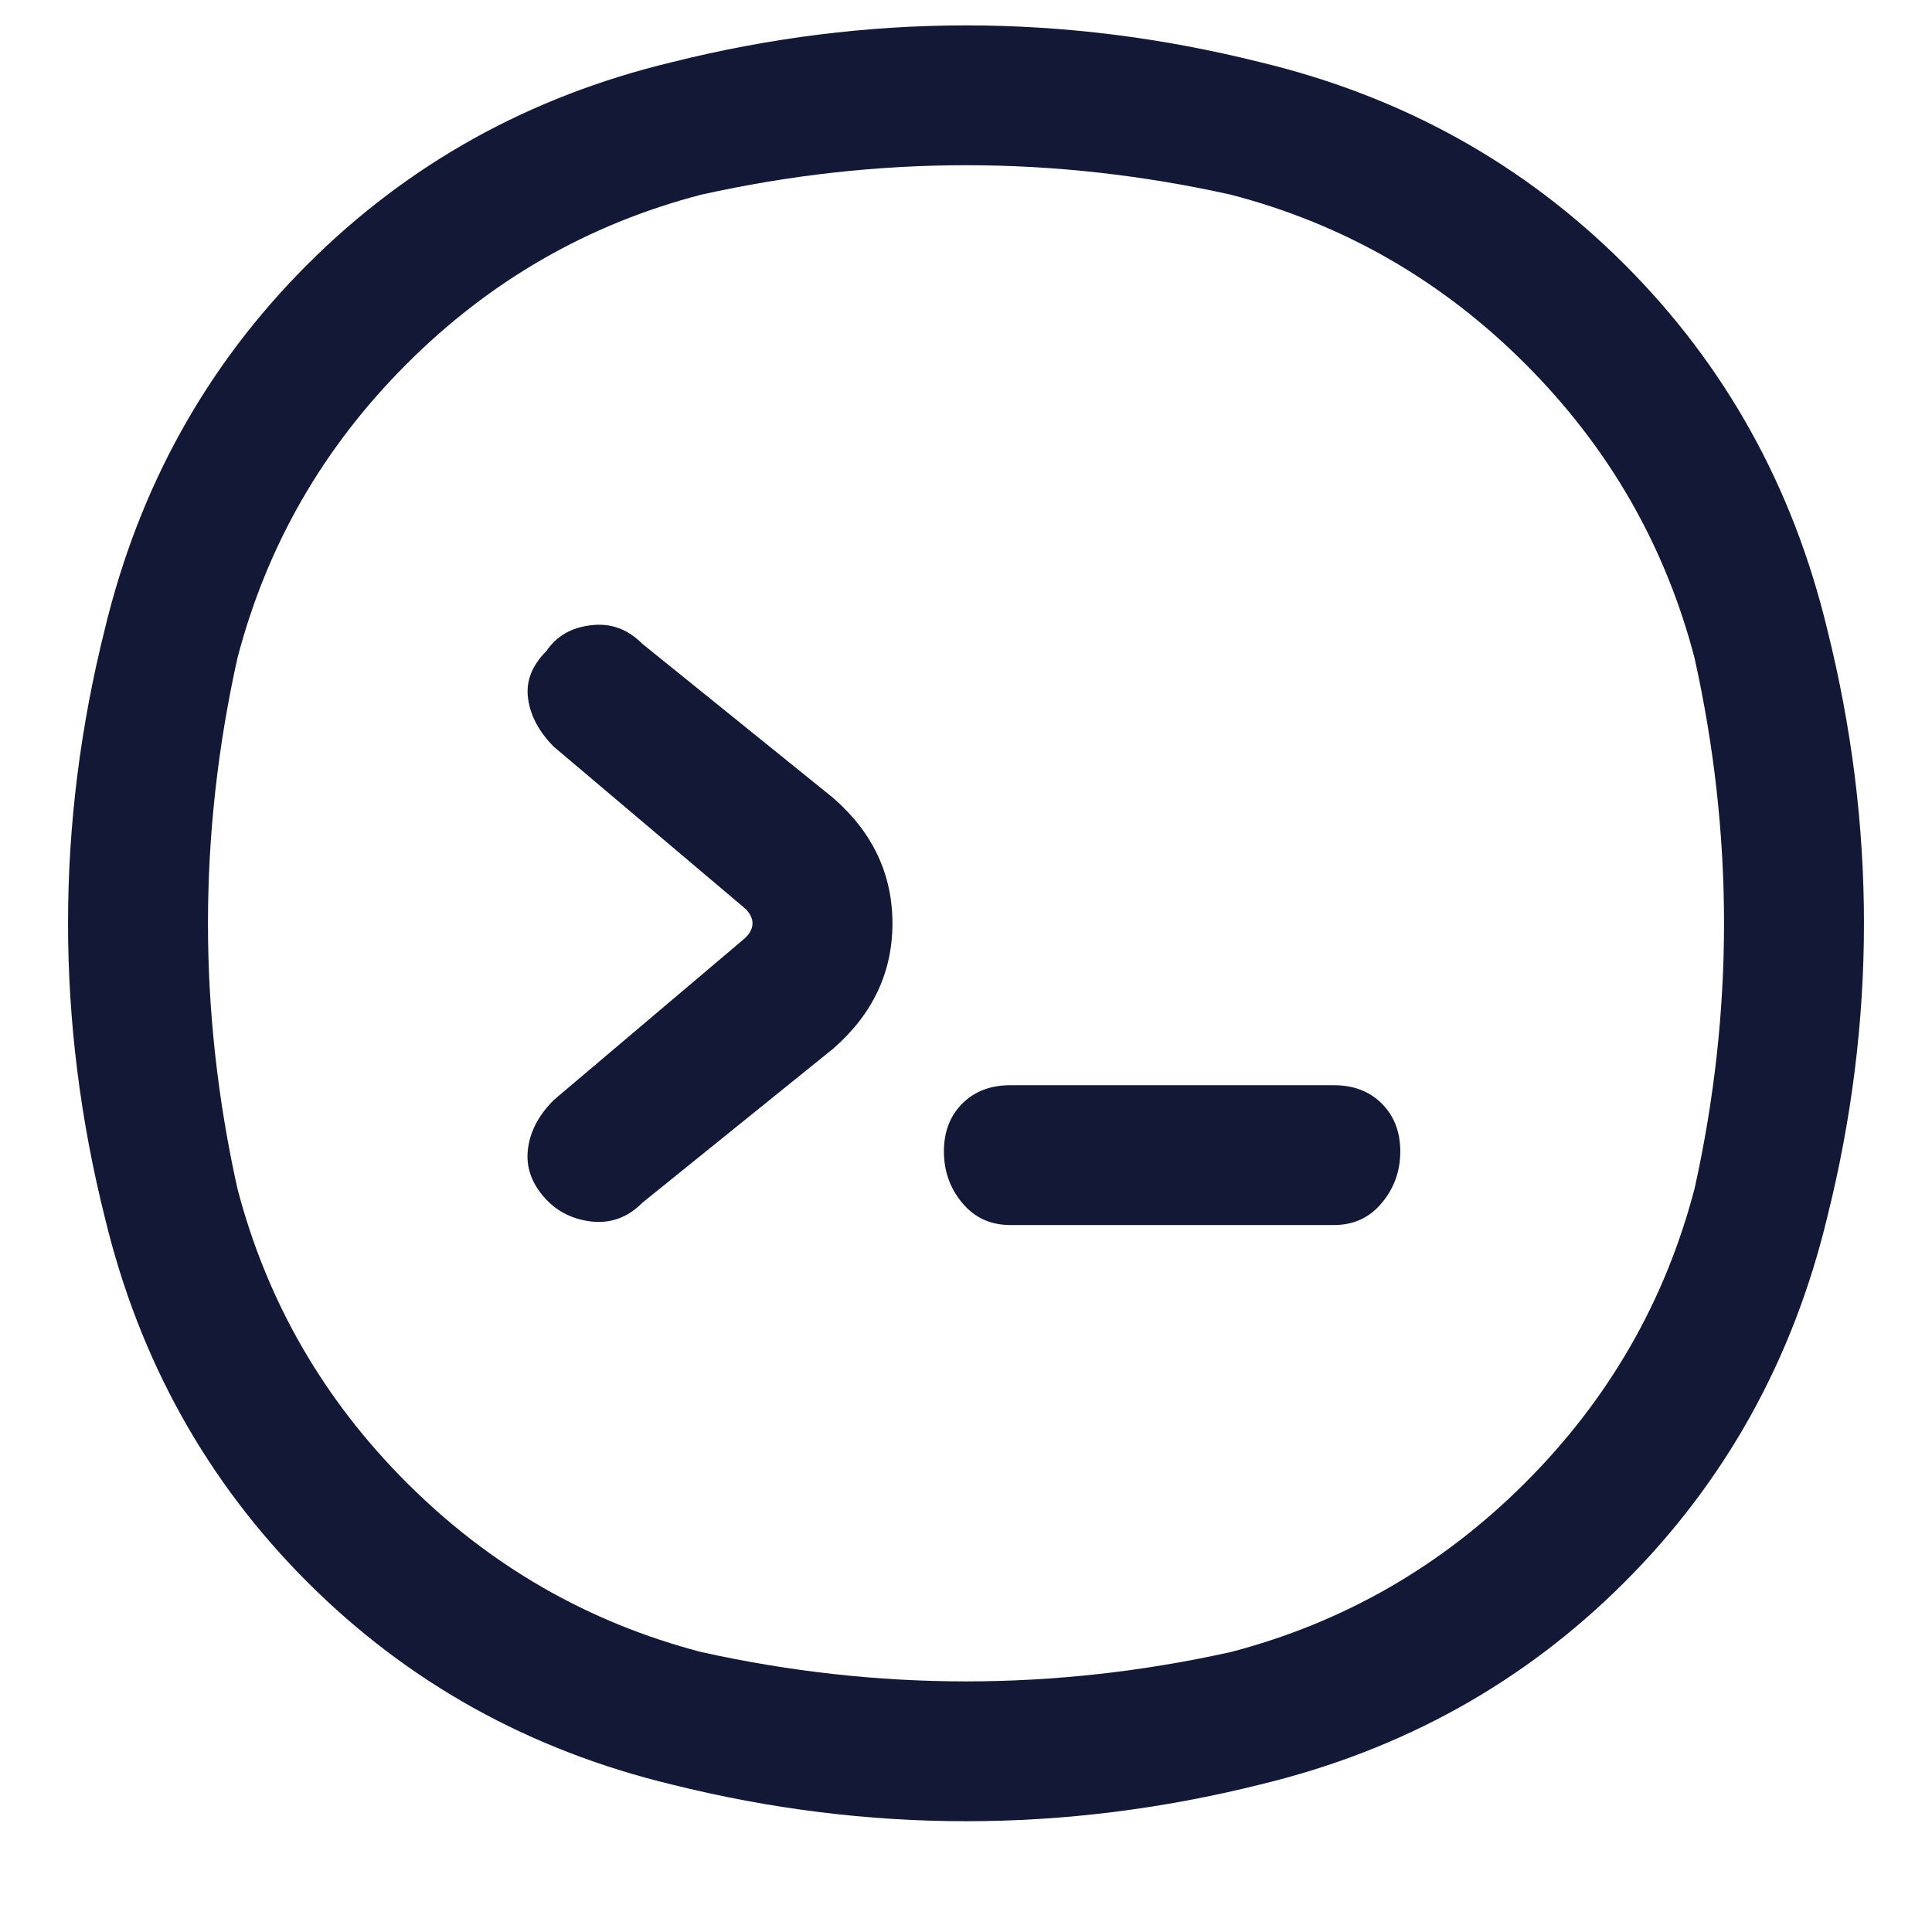 <svg width="14" height="14" viewBox="0 0 14 14" fill="none" xmlns="http://www.w3.org/2000/svg">
<path d="M8.92 1.411C7.64 1.126 6.36 1.126 5.08 1.411C4.262 1.624 3.551 2.033 2.947 2.637C2.342 3.242 1.933 3.953 1.72 4.771C1.436 6.051 1.436 7.331 1.72 8.611C1.933 9.428 2.342 10.139 2.947 10.744C3.551 11.348 4.262 11.757 5.08 11.971C6.36 12.255 7.64 12.255 8.92 11.971C9.738 11.757 10.449 11.348 11.053 10.744C11.658 10.139 12.067 9.428 12.28 8.611C12.564 7.331 12.564 6.051 12.28 4.771C12.067 3.953 11.658 3.242 11.053 2.637C10.449 2.033 9.738 1.624 8.92 1.411ZM4.867 0.451C6.289 0.095 7.711 0.095 9.133 0.451C10.164 0.699 11.044 1.188 11.773 1.917C12.502 2.646 12.991 3.526 13.24 4.557C13.596 5.979 13.596 7.402 13.24 8.824C12.991 9.855 12.502 10.735 11.773 11.464C11.044 12.193 10.164 12.682 9.133 12.931C7.711 13.286 6.289 13.286 4.867 12.931C3.836 12.682 2.956 12.193 2.227 11.464C1.498 10.735 1.009 9.855 0.76 8.824C0.404 7.402 0.404 5.979 0.76 4.557C1.009 3.526 1.498 2.646 2.227 1.917C2.956 1.188 3.836 0.699 4.867 0.451ZM3.96 4.717C4.031 4.611 4.138 4.548 4.28 4.531C4.422 4.513 4.547 4.557 4.653 4.664L6.04 5.784C6.324 6.033 6.467 6.335 6.467 6.691C6.467 7.046 6.324 7.348 6.04 7.597L4.653 8.717C4.547 8.824 4.422 8.868 4.28 8.851C4.138 8.833 4.022 8.771 3.933 8.664C3.844 8.557 3.809 8.442 3.827 8.317C3.844 8.193 3.907 8.077 4.013 7.971L5.4 6.797C5.436 6.762 5.453 6.726 5.453 6.691C5.453 6.655 5.436 6.619 5.4 6.584L4.013 5.411C3.907 5.304 3.844 5.188 3.827 5.064C3.809 4.939 3.853 4.824 3.96 4.717ZM6.84 8.344C6.84 8.202 6.884 8.086 6.973 7.997C7.062 7.908 7.178 7.864 7.32 7.864H9.667C9.809 7.864 9.924 7.908 10.013 7.997C10.102 8.086 10.147 8.202 10.147 8.344C10.147 8.486 10.102 8.611 10.013 8.717C9.924 8.824 9.809 8.877 9.667 8.877H7.32C7.178 8.877 7.062 8.824 6.973 8.717C6.884 8.611 6.84 8.486 6.84 8.344Z" fill="#131836"/>
</svg>
